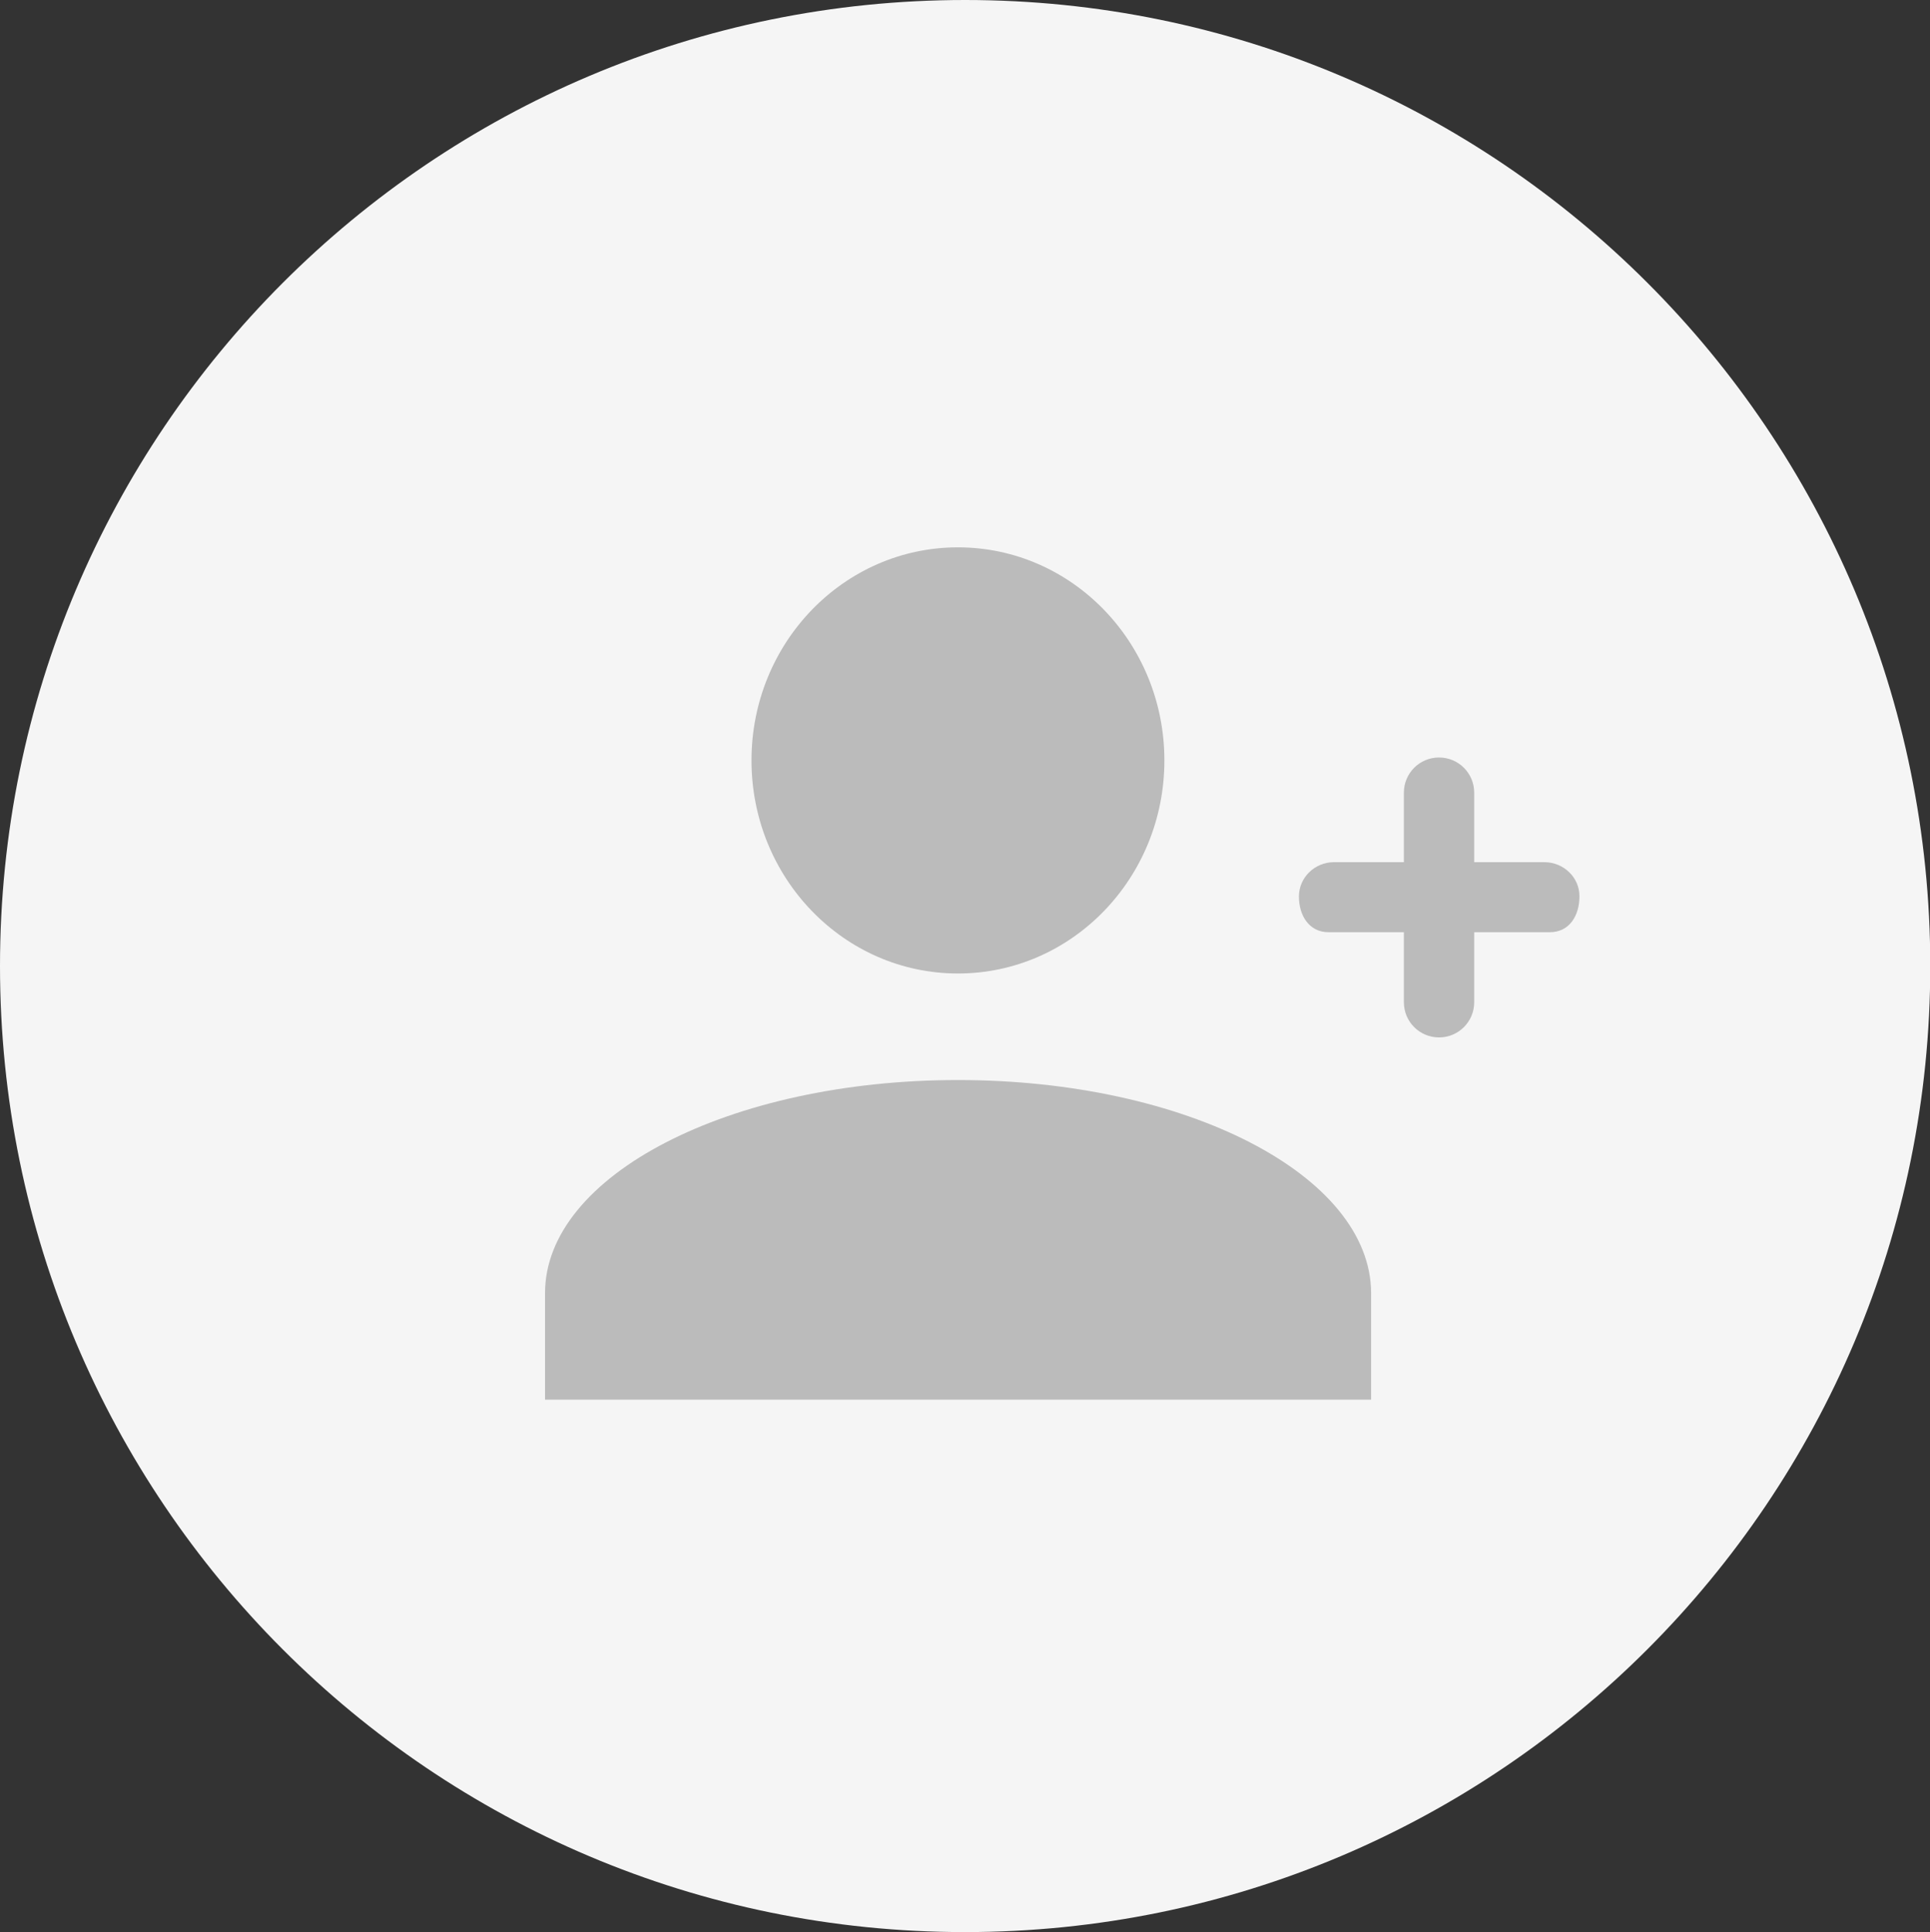 <?xml version="1.0" encoding="utf-8"?>
<!-- Generator: Adobe Illustrator 19.2.0, SVG Export Plug-In . SVG Version: 6.00 Build 0)  -->
<svg version="1.1" id="Layer_1" xmlns="http://www.w3.org/2000/svg" xmlns:xlink="http://www.w3.org/1999/xlink" x="0px" y="0px"
	 width="72.45px" height="72.55px" viewBox="0 0 72.45 72.55" xml:space="preserve"
	>
<rect x="0" y="0" width="72.45" height="72.55" fill="#333333" stroke="none"/>
<path fill="#F5F5F5" d="M36.23,0c20.01,0,36.23,16.24,36.23,36.27c0,20.03-16.22,36.27-36.23,36.27C16.22,72.55,0,56.31,0,36.27
	C0,16.24,16.22,0,36.23,0z"/>
<g>
	<path fill="#BBB" d="M35.96,40.55c-8.57,0-15.5,3.58-15.5,8v4h31.01v-4C51.46,44.13,44.53,40.55,35.96,40.55z"/>
	<ellipse fill="#BBB" cx="35.96" cy="28.55" rx="7.75" ry="8"/>
	<path fill="#BBB" d="M57.97,32.37h-2.63v-2.61c0-0.73-0.59-1.32-1.32-1.32c-0.73,0-1.32,0.59-1.32,1.32v2.61h-2.62
		c-0.73,0-1.32,0.58-1.32,1.29c0,0.71,0.38,1.34,1.11,1.34h2.83v2.63c0,0.73,0.59,1.32,1.32,1.32c0.73,0,1.32-0.59,1.32-1.32V35
		h2.84c0.73,0,1.11-0.62,1.11-1.34C59.3,32.95,58.7,32.37,57.97,32.37z"/>
</g>
</svg>
